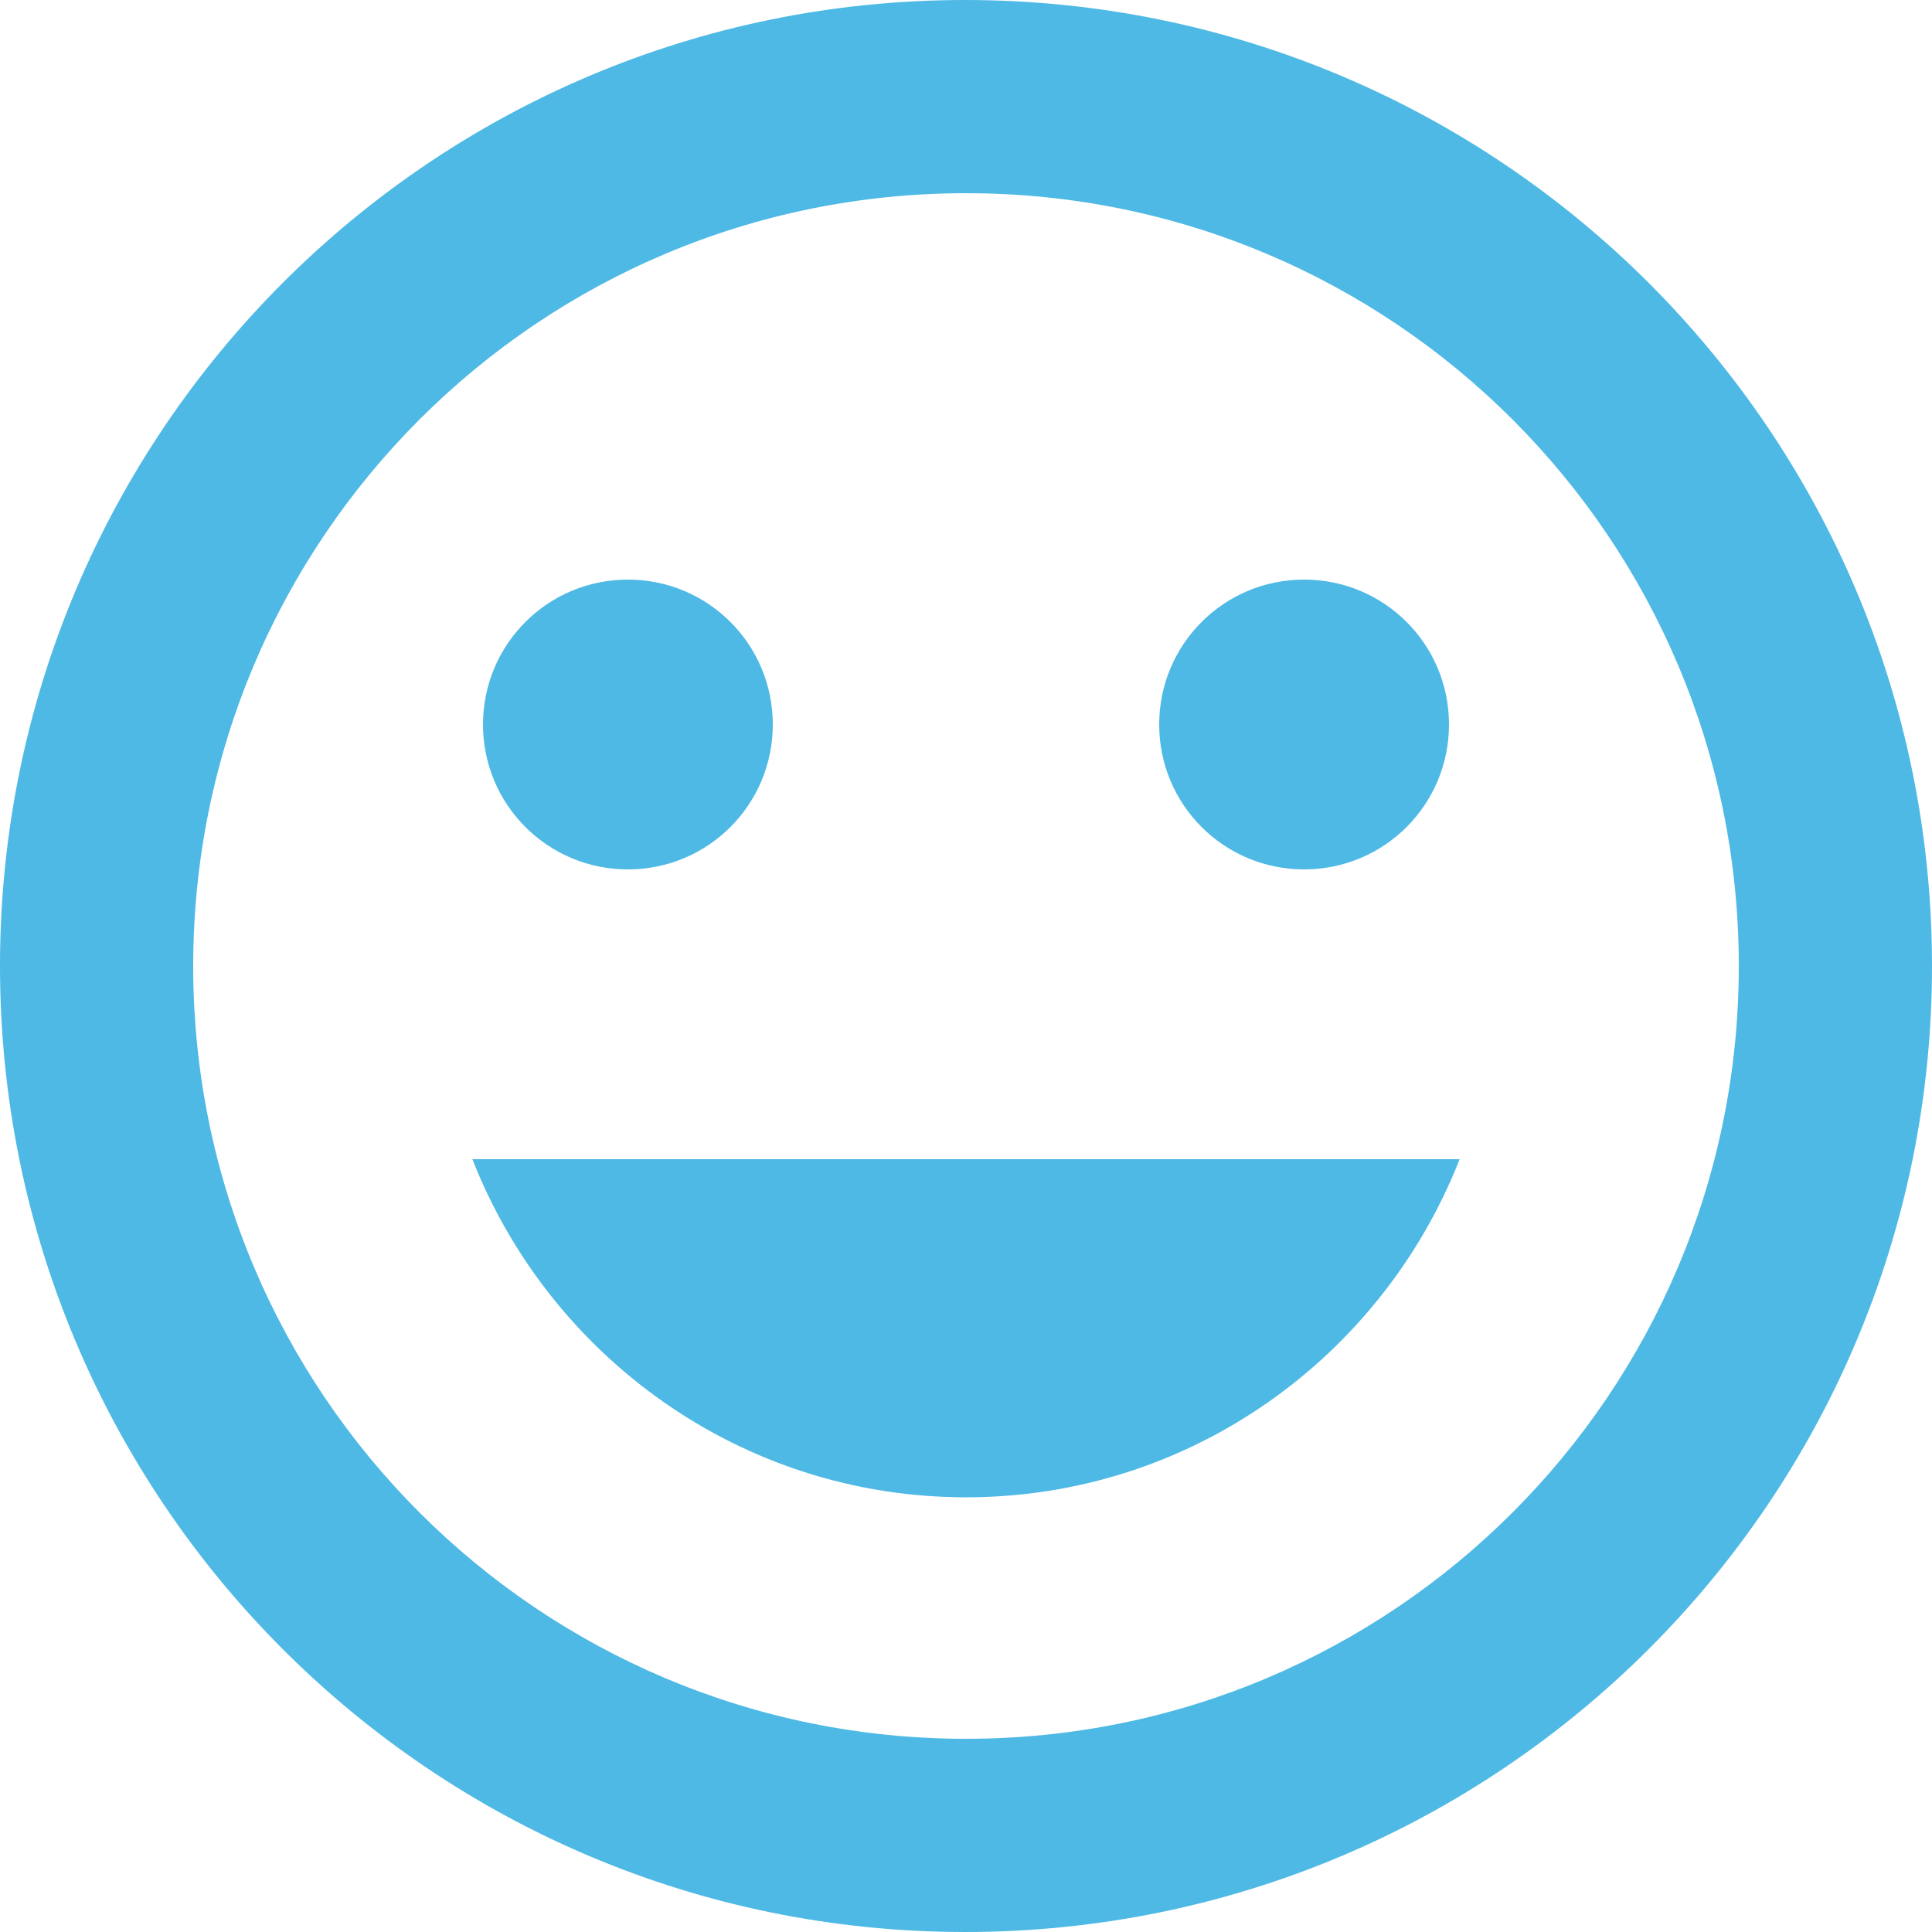 <svg xmlns="http://www.w3.org/2000/svg" width="20" height="20" viewBox="0 0 20 20">
    <g fill="none" fill-rule="evenodd">
        <path d="M-2-2h24v24H-2z"/>
        <path fill="#3BB2E1" fill-opacity=".9" fill-rule="nonzero" d="M9.99 0C4.47 0 0 4.48 0 10s4.47 10 9.99 10C15.52 20 20 15.52 20 10S15.52 0 9.99 0zM10 18c-4.42 0-8-3.58-8-8s3.58-8 8-8 8 3.58 8 8-3.58 8-8 8zm3.5-9c.83 0 1.5-.67 1.5-1.5S14.33 6 13.5 6 12 6.67 12 7.5 12.67 9 13.5 9zm-7 0C7.33 9 8 8.33 8 7.5S7.33 6 6.5 6 5 6.67 5 7.5 5.67 9 6.5 9zm3.5 6.5c2.33 0 4.31-1.46 5.11-3.5H4.89c.8 2.04 2.78 3.5 5.11 3.5z"/>
    </g>
</svg>

